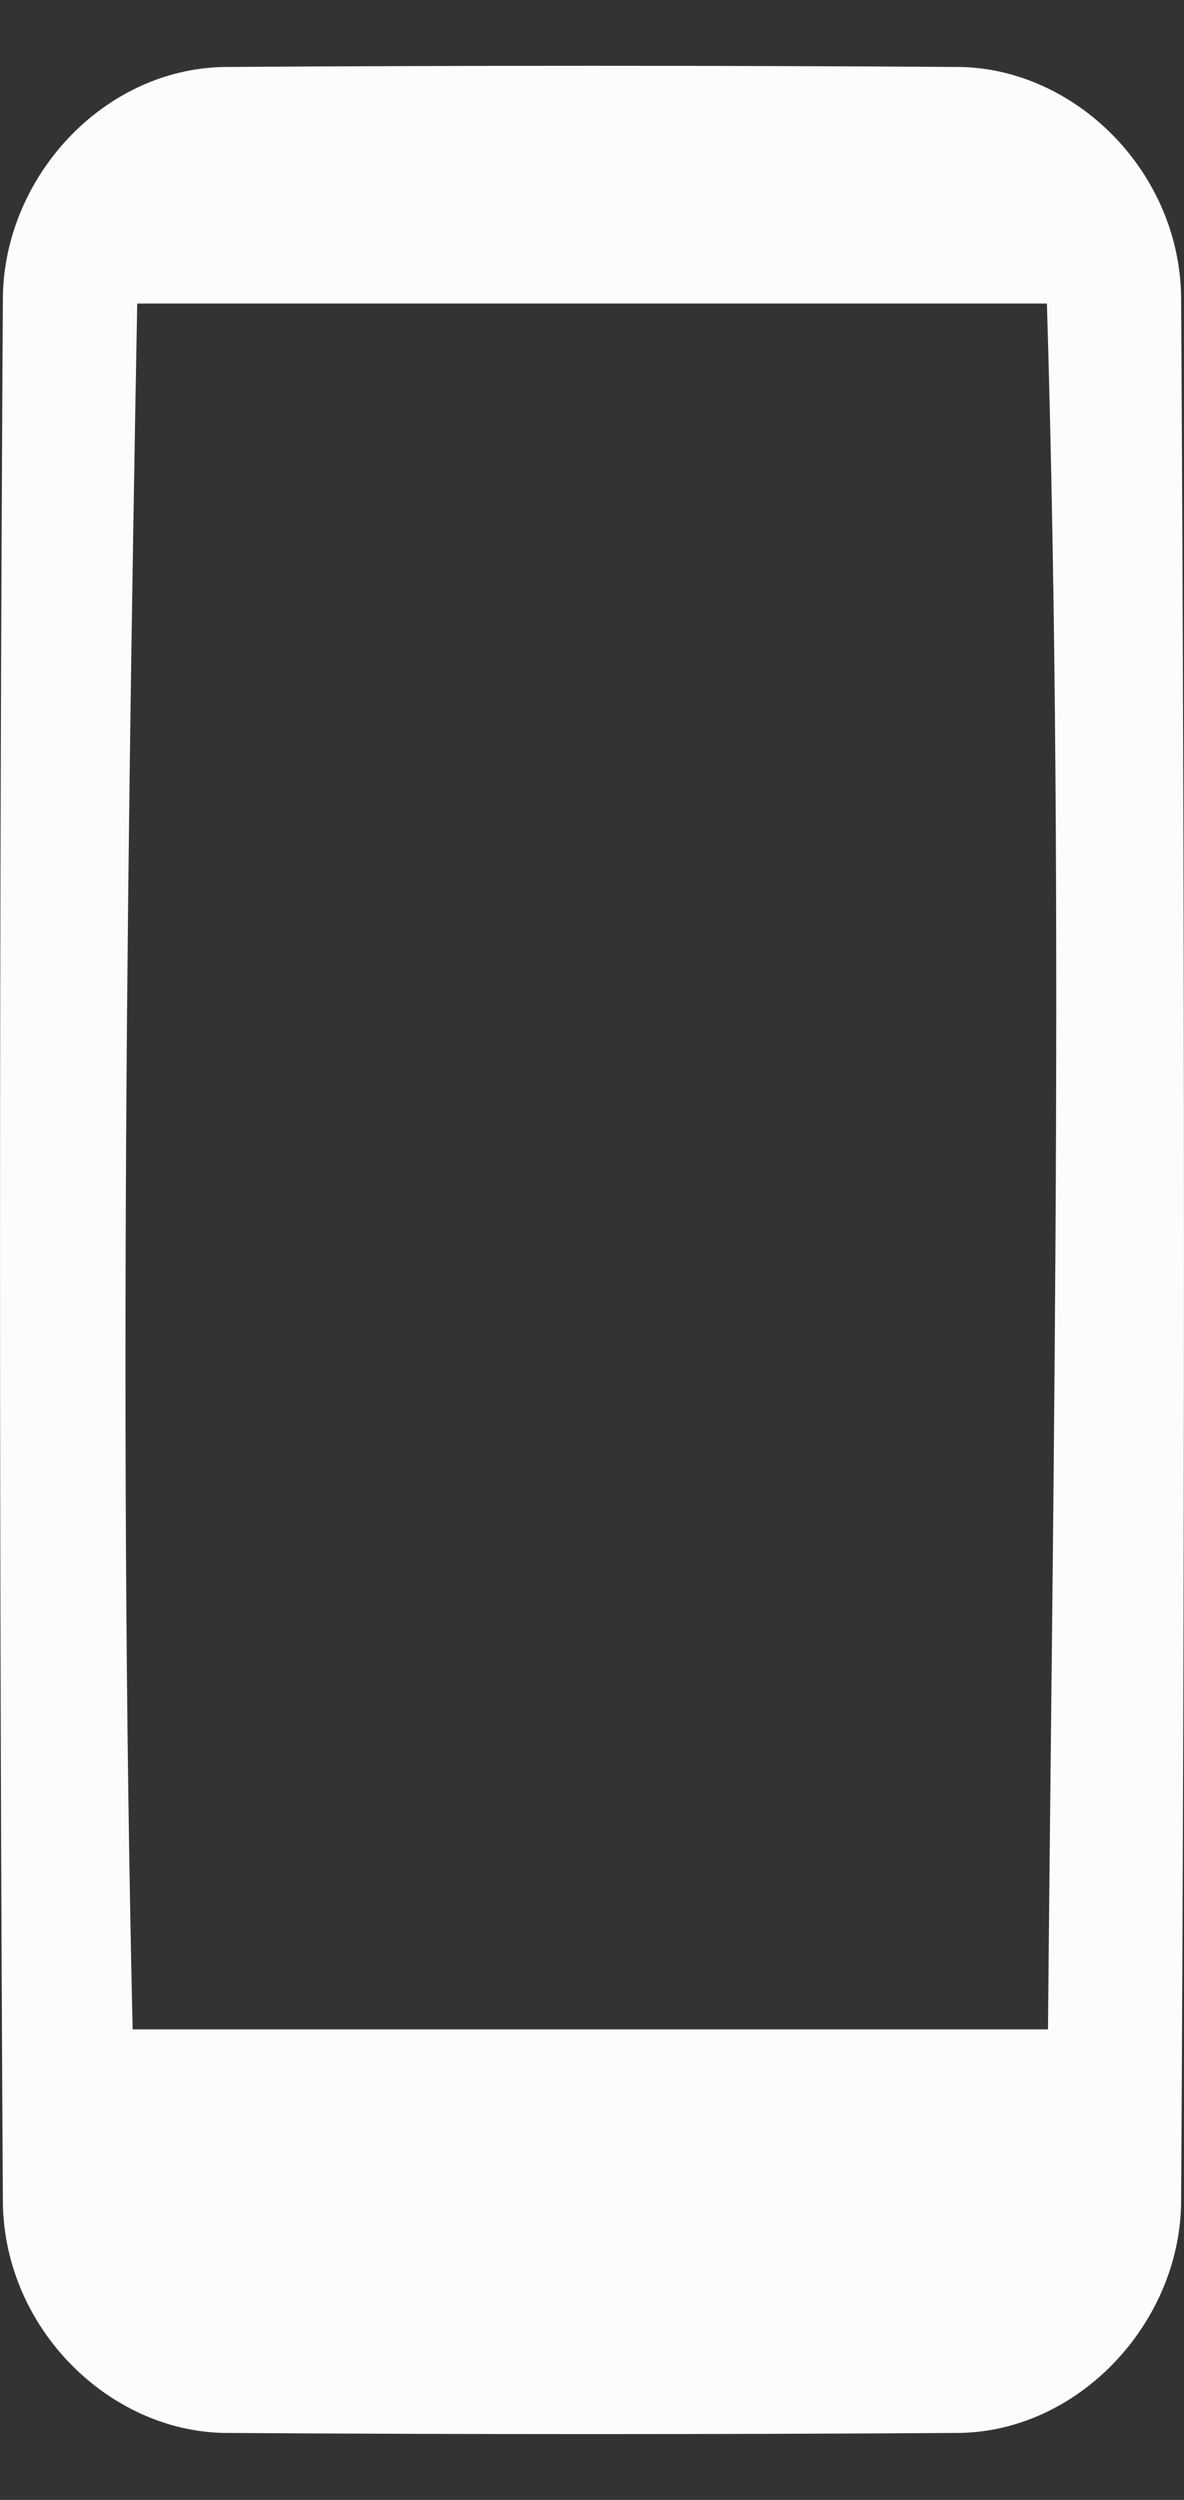 <svg width="9" height="19" viewBox="0 0 9 19" fill="none" xmlns="http://www.w3.org/2000/svg">
<rect x="0" y="0" width="9" height="19" fill="#333333" stroke="none"/>
<path d="M8.177 1.249H0.823V2.307H8.177V1.249Z" fill="#FCFCFC"/>
<path d="M8.177 15.424H0.823V17.751H8.177V15.424Z" fill="#FCFCFC"/>
<path d="M7.299 0.509C8.174 0.526 8.96 1.298 8.978 2.248C9.007 7.082 9.007 11.918 8.978 16.752C8.961 17.661 8.202 18.473 7.299 18.491C5.433 18.503 3.567 18.503 1.701 18.491C0.828 18.474 0.04 17.702 0.022 16.752C-0.007 11.918 -0.007 7.082 0.022 2.248C0.039 1.342 0.784 0.527 1.701 0.509C3.567 0.497 5.433 0.497 7.299 0.509ZM1.725 1.567C1.371 1.569 1.055 1.884 1.044 2.252C0.955 7.086 0.896 11.925 1.044 16.757C1.059 17.116 1.366 17.426 1.714 17.433C3.577 17.445 5.441 17.494 7.304 17.433C7.649 17.417 7.95 17.099 7.956 16.739C7.986 11.907 8.104 7.072 7.956 2.243C7.941 1.885 7.634 1.574 7.286 1.567C5.432 1.555 3.578 1.567 1.725 1.567Z" fill="#FCFCFC"/>
</svg>

